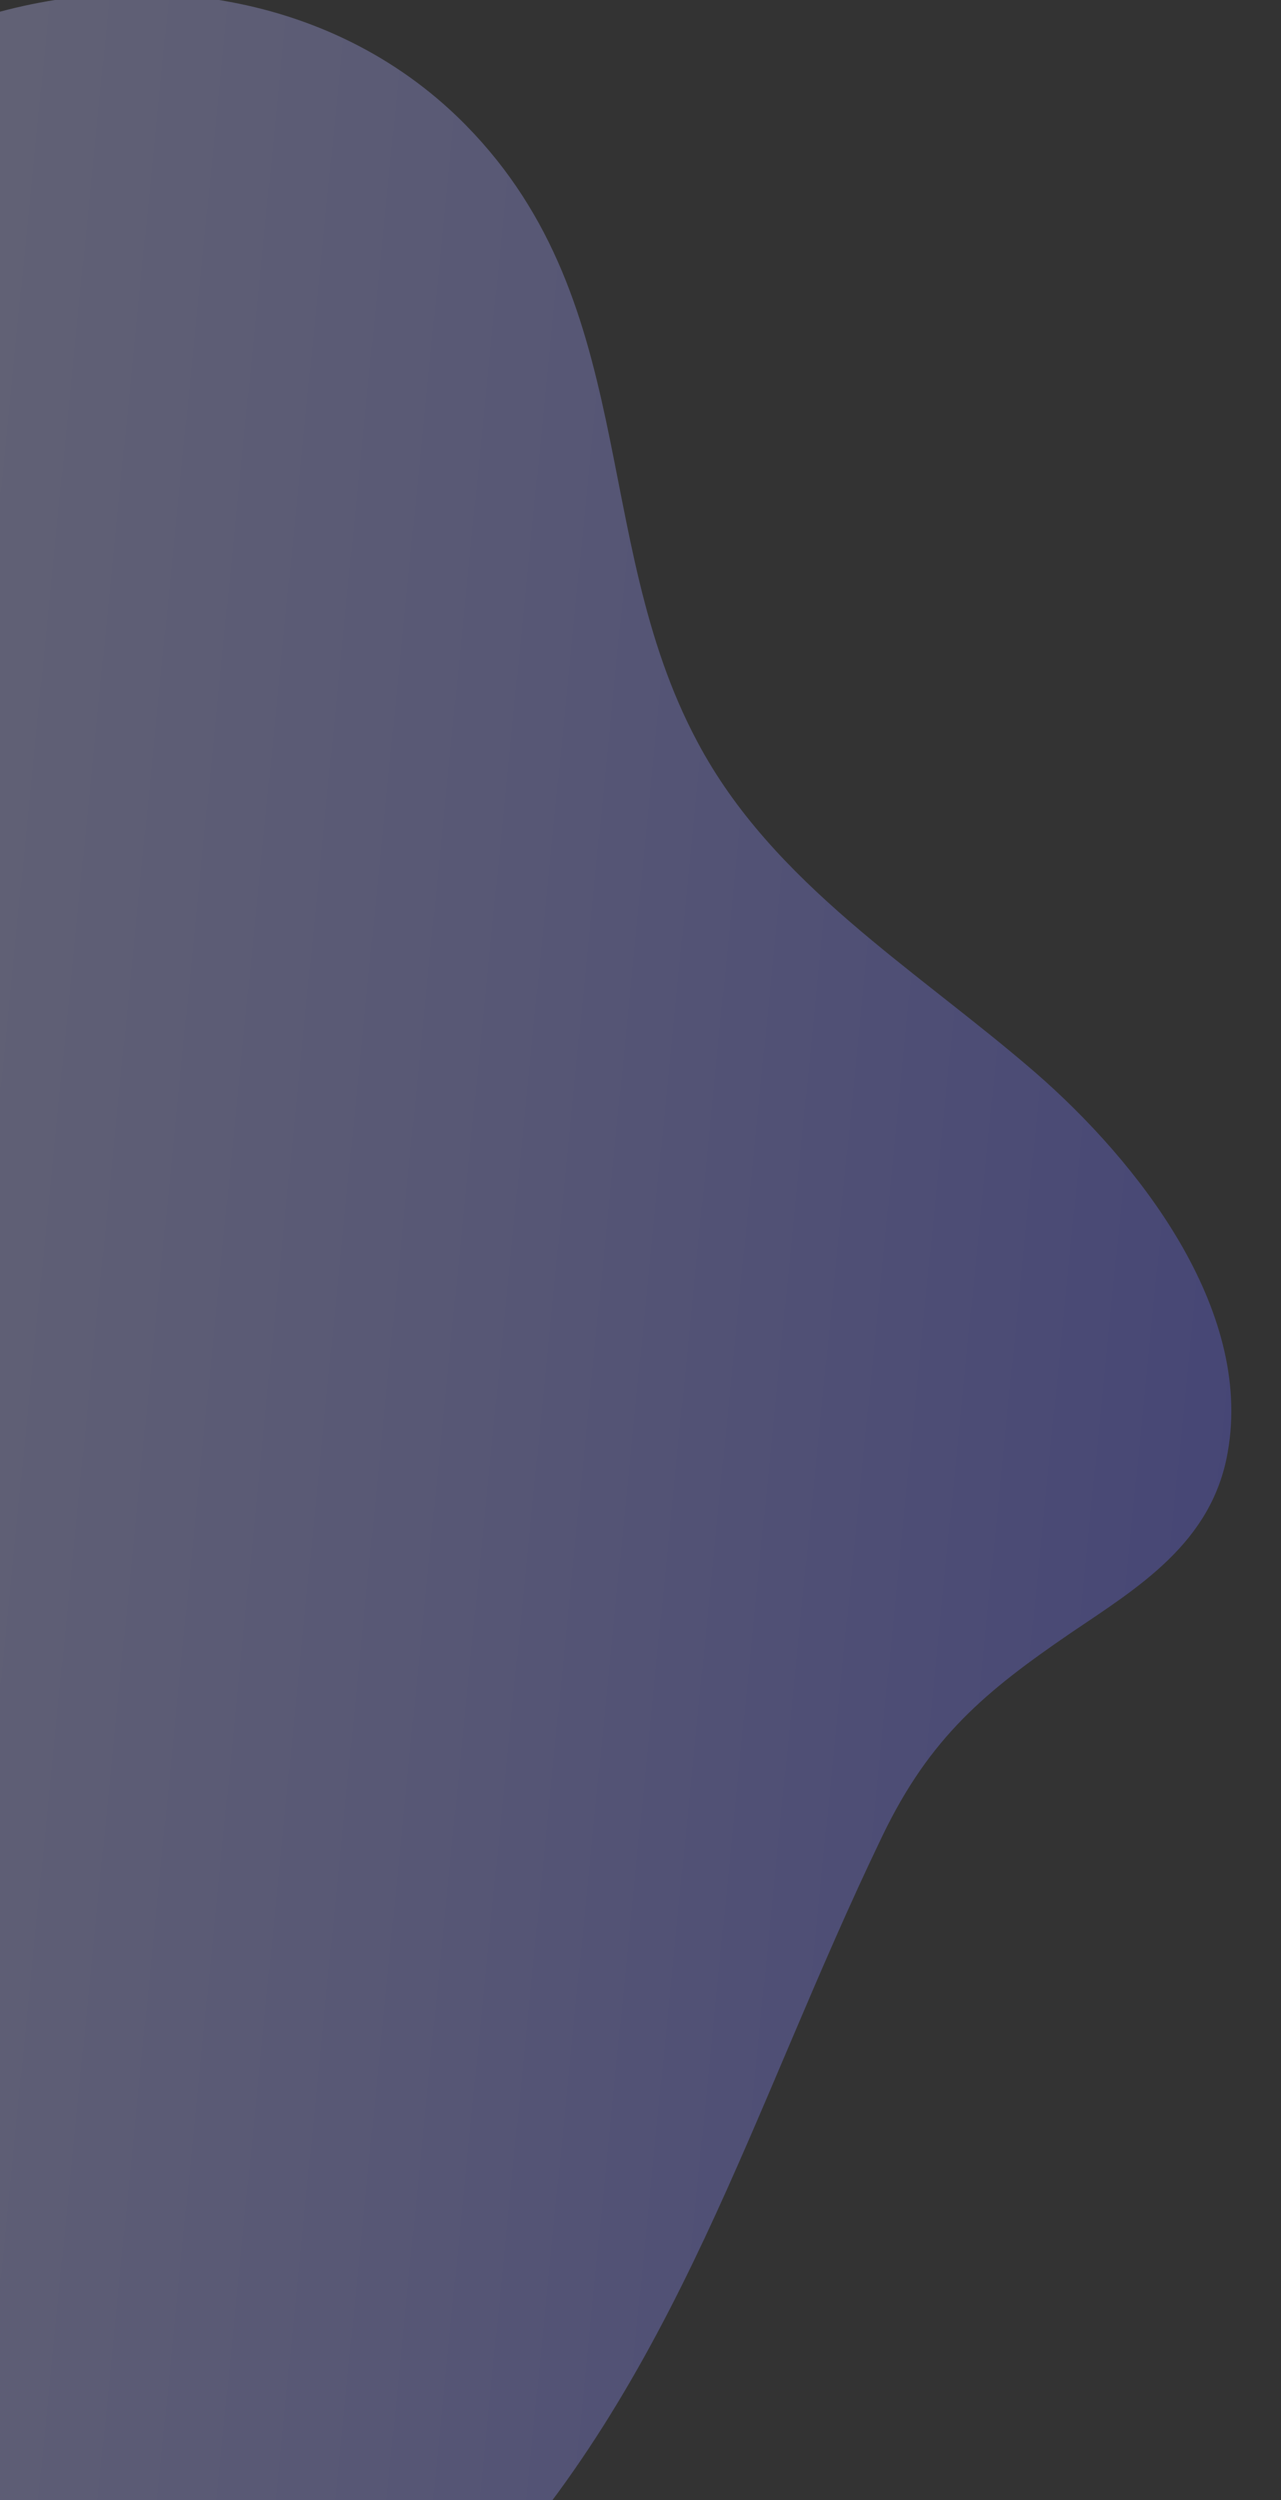 <?xml version="1.0" encoding="utf-8"?>
<!-- Generator: Adobe Illustrator 23.0.1, SVG Export Plug-In . SVG Version: 6.00 Build 0)  -->
<svg version="1.1" id="Capa_1" xmlns="http://www.w3.org/2000/svg" xmlns:xlink="http://www.w3.org/1999/xlink" x="0px" y="0px"
	 viewBox="0 0 238.4 465" style="enable-background:new 0 0 238.4 465;" xml:space="preserve">
<rect x="0" y="0" width="238.4" height="465" fill="#333333" stroke="none"/>
<style type="text/css">
	.st0{opacity:0.33;fill:url(#SVGID_1_);enable-background:new    ;}
</style>
<linearGradient id="SVGID_1_" gradientUnits="userSpaceOnUse" x1="-353.875" y1="177.974" x2="207.457" y2="177.974" gradientTransform="matrix(0.995 9.938847e-02 9.938847e-02 -0.995 1.32 458.483)">
	<stop  offset="0" style="stop-color:#ECECFB"/>
	<stop  offset="0.158" style="stop-color:#E7E7FB"/>
	<stop  offset="0.342" style="stop-color:#D9D9FB"/>
	<stop  offset="0.54" style="stop-color:#C1C1FB"/>
	<stop  offset="0.747" style="stop-color:#A1A1FB"/>
	<stop  offset="0.96" style="stop-color:#7777FB"/>
	<stop  offset="1" style="stop-color:#6E6EFB"/>
</linearGradient>
<path class="st0" d="M-317,362.9c22.3,17.5,55.4,27.3,76,37.2c22,10.7,44.3,25.8,58.1,47.9c16.8,27.1,17,59,41.9,81.2
	c21.5,19.2,50.5,27.4,76.7,26.5c58.7-2,112-30.9,151.6-72.3c38.9-40.7,52.4-91.1,76.9-141.9c8.9-18.5,19.3-27,35.1-37.8
	c12.4-8.4,26.3-16.7,29.2-33.7c4.7-26.6-16.7-53.9-35.8-70.5c-22.3-19.3-48.9-35.1-62.9-61.5c-20.4-38.1-10.2-83-44.7-116.3
	C59.4-3,21.3-6.3-8.8,5c-42.1,16-43.2,61.7-45,103.9c-2.7,60.6-21.6,101.4-78.8,119.9c-49.8,16.1-116-9.2-160.7,16.1
	c-22.7,12.8-43.7,41.1-46.6,69.4C-342.2,335.7-332.1,351.1-317,362.9z"/>
</svg>
